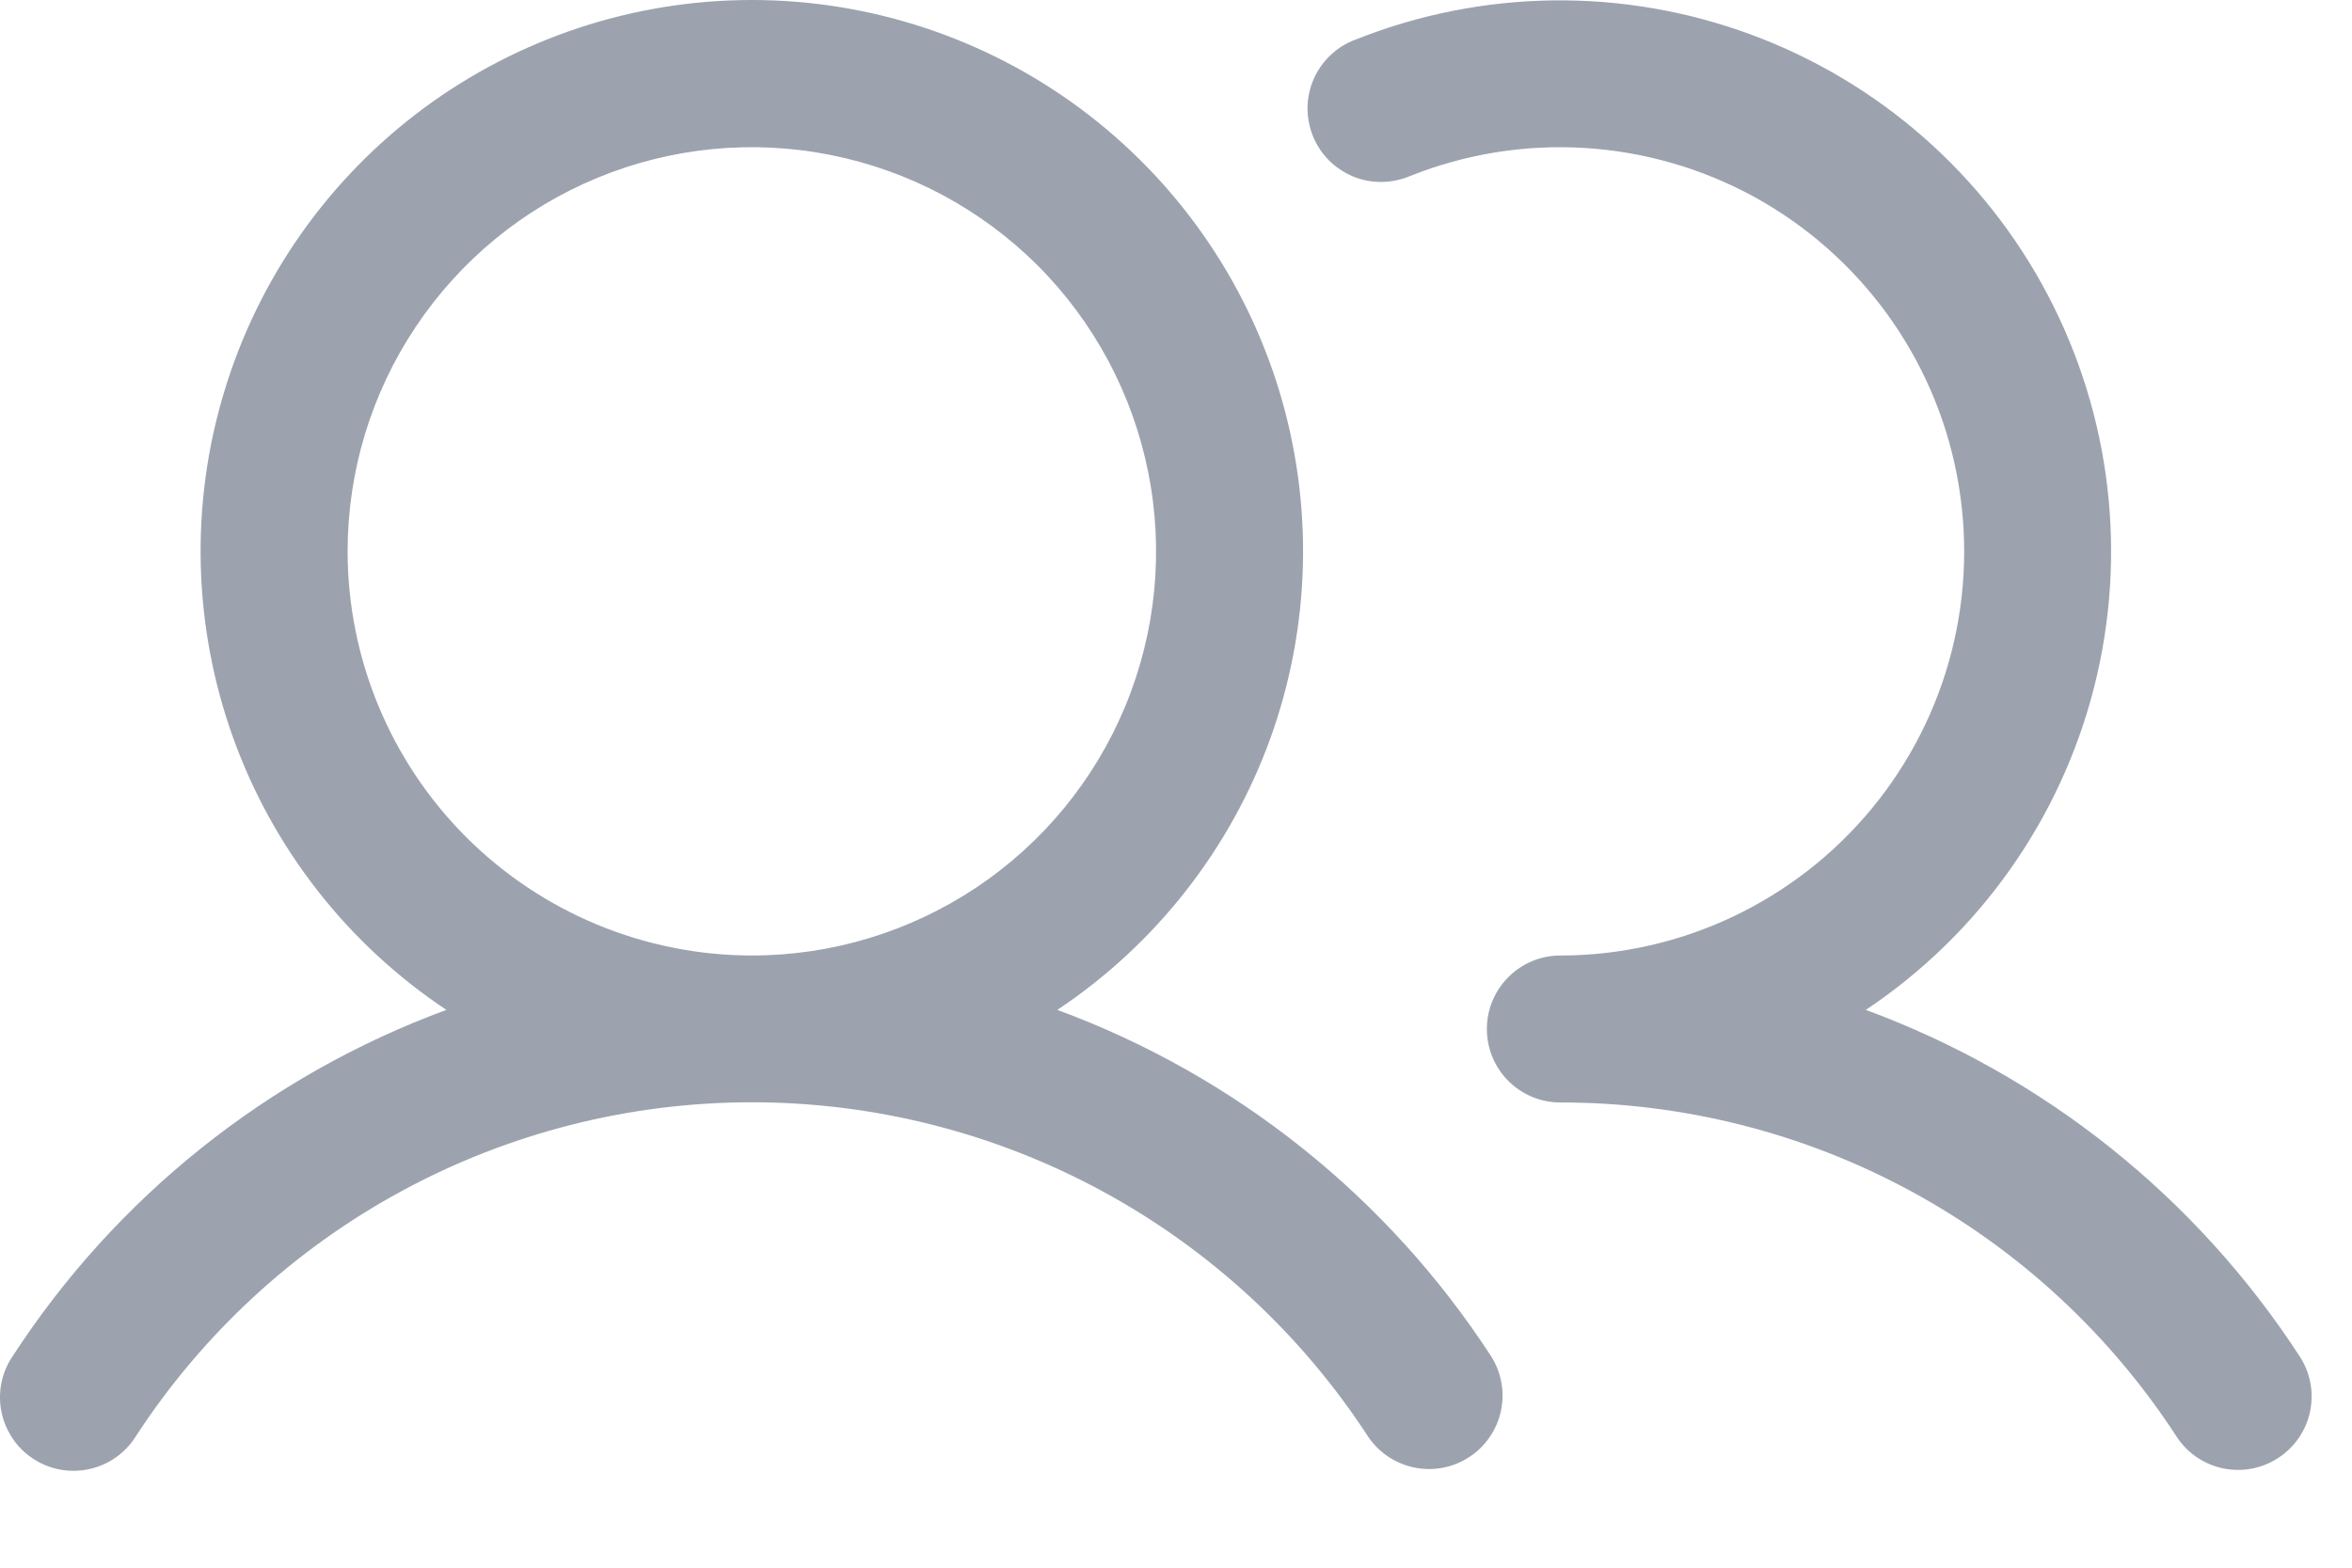 <svg width="24" height="16" viewBox="0 0 24 16" fill="none" xmlns="http://www.w3.org/2000/svg">
<path d="M10.789 10.307C11.794 9.638 12.557 8.663 12.966 7.527C13.374 6.39 13.405 5.153 13.056 3.997C12.706 2.841 11.994 1.828 11.024 1.108C10.055 0.389 8.879 0 7.672 0C6.464 0 5.289 0.389 4.319 1.108C3.349 1.828 2.637 2.841 2.288 3.997C1.938 5.153 1.97 6.39 2.378 7.527C2.786 8.663 3.549 9.638 4.555 10.307C2.736 10.977 1.183 12.218 0.128 13.843C0.072 13.925 0.034 14.018 0.014 14.115C-0.005 14.213 -0.005 14.313 0.015 14.411C0.035 14.508 0.074 14.6 0.13 14.683C0.185 14.765 0.257 14.835 0.34 14.889C0.424 14.944 0.517 14.981 0.614 14.999C0.712 15.017 0.813 15.015 0.91 14.994C1.007 14.973 1.099 14.933 1.18 14.876C1.262 14.819 1.331 14.746 1.384 14.662C2.065 13.615 2.997 12.754 4.095 12.158C5.193 11.562 6.422 11.25 7.672 11.25C8.921 11.25 10.151 11.562 11.249 12.158C12.347 12.754 13.279 13.615 13.96 14.662C14.07 14.825 14.239 14.939 14.433 14.978C14.626 15.018 14.827 14.979 14.992 14.871C15.157 14.764 15.273 14.595 15.315 14.403C15.357 14.21 15.321 14.009 15.216 13.843C14.16 12.218 12.607 10.977 10.789 10.307ZM3.547 5.627C3.547 4.811 3.789 4.014 4.242 3.336C4.695 2.657 5.339 2.128 6.093 1.816C6.847 1.504 7.676 1.422 8.477 1.582C9.277 1.741 10.012 2.134 10.589 2.71C11.165 3.287 11.558 4.022 11.717 4.823C11.877 5.623 11.795 6.452 11.483 7.206C11.171 7.96 10.642 8.604 9.964 9.057C9.285 9.51 8.488 9.752 7.672 9.752C6.578 9.751 5.53 9.316 4.756 8.543C3.983 7.769 3.548 6.721 3.547 5.627ZM23.247 14.88C23.081 14.989 22.878 15.027 22.683 14.986C22.489 14.945 22.318 14.829 22.21 14.662C21.529 13.614 20.598 12.753 19.499 12.157C18.401 11.562 17.171 11.251 15.922 11.252C15.723 11.252 15.532 11.173 15.392 11.033C15.251 10.892 15.172 10.701 15.172 10.502C15.172 10.303 15.251 10.113 15.392 9.972C15.532 9.831 15.723 9.752 15.922 9.752C16.529 9.752 17.129 9.617 17.678 9.358C18.228 9.098 18.713 8.721 19.1 8.252C19.486 7.784 19.765 7.236 19.915 6.647C20.065 6.058 20.083 5.444 19.968 4.847C19.854 4.251 19.608 3.687 19.25 3.196C18.892 2.706 18.43 2.3 17.898 2.008C17.365 1.717 16.774 1.547 16.168 1.51C15.561 1.473 14.954 1.571 14.39 1.796C14.298 1.835 14.199 1.856 14.099 1.857C13.998 1.858 13.899 1.839 13.806 1.801C13.714 1.762 13.63 1.706 13.559 1.635C13.489 1.564 13.433 1.479 13.396 1.386C13.359 1.293 13.341 1.193 13.342 1.093C13.344 0.993 13.366 0.894 13.407 0.802C13.448 0.711 13.507 0.628 13.58 0.56C13.653 0.491 13.739 0.438 13.833 0.404C15.124 -0.111 16.561 -0.13 17.865 0.352C19.169 0.833 20.249 1.78 20.896 3.011C21.543 4.242 21.711 5.668 21.368 7.016C21.025 8.363 20.195 9.536 19.039 10.307C20.857 10.977 22.41 12.218 23.466 13.843C23.575 14.009 23.613 14.212 23.572 14.407C23.531 14.601 23.414 14.772 23.247 14.88Z" fill="#9CA3AF"/>
</svg>
